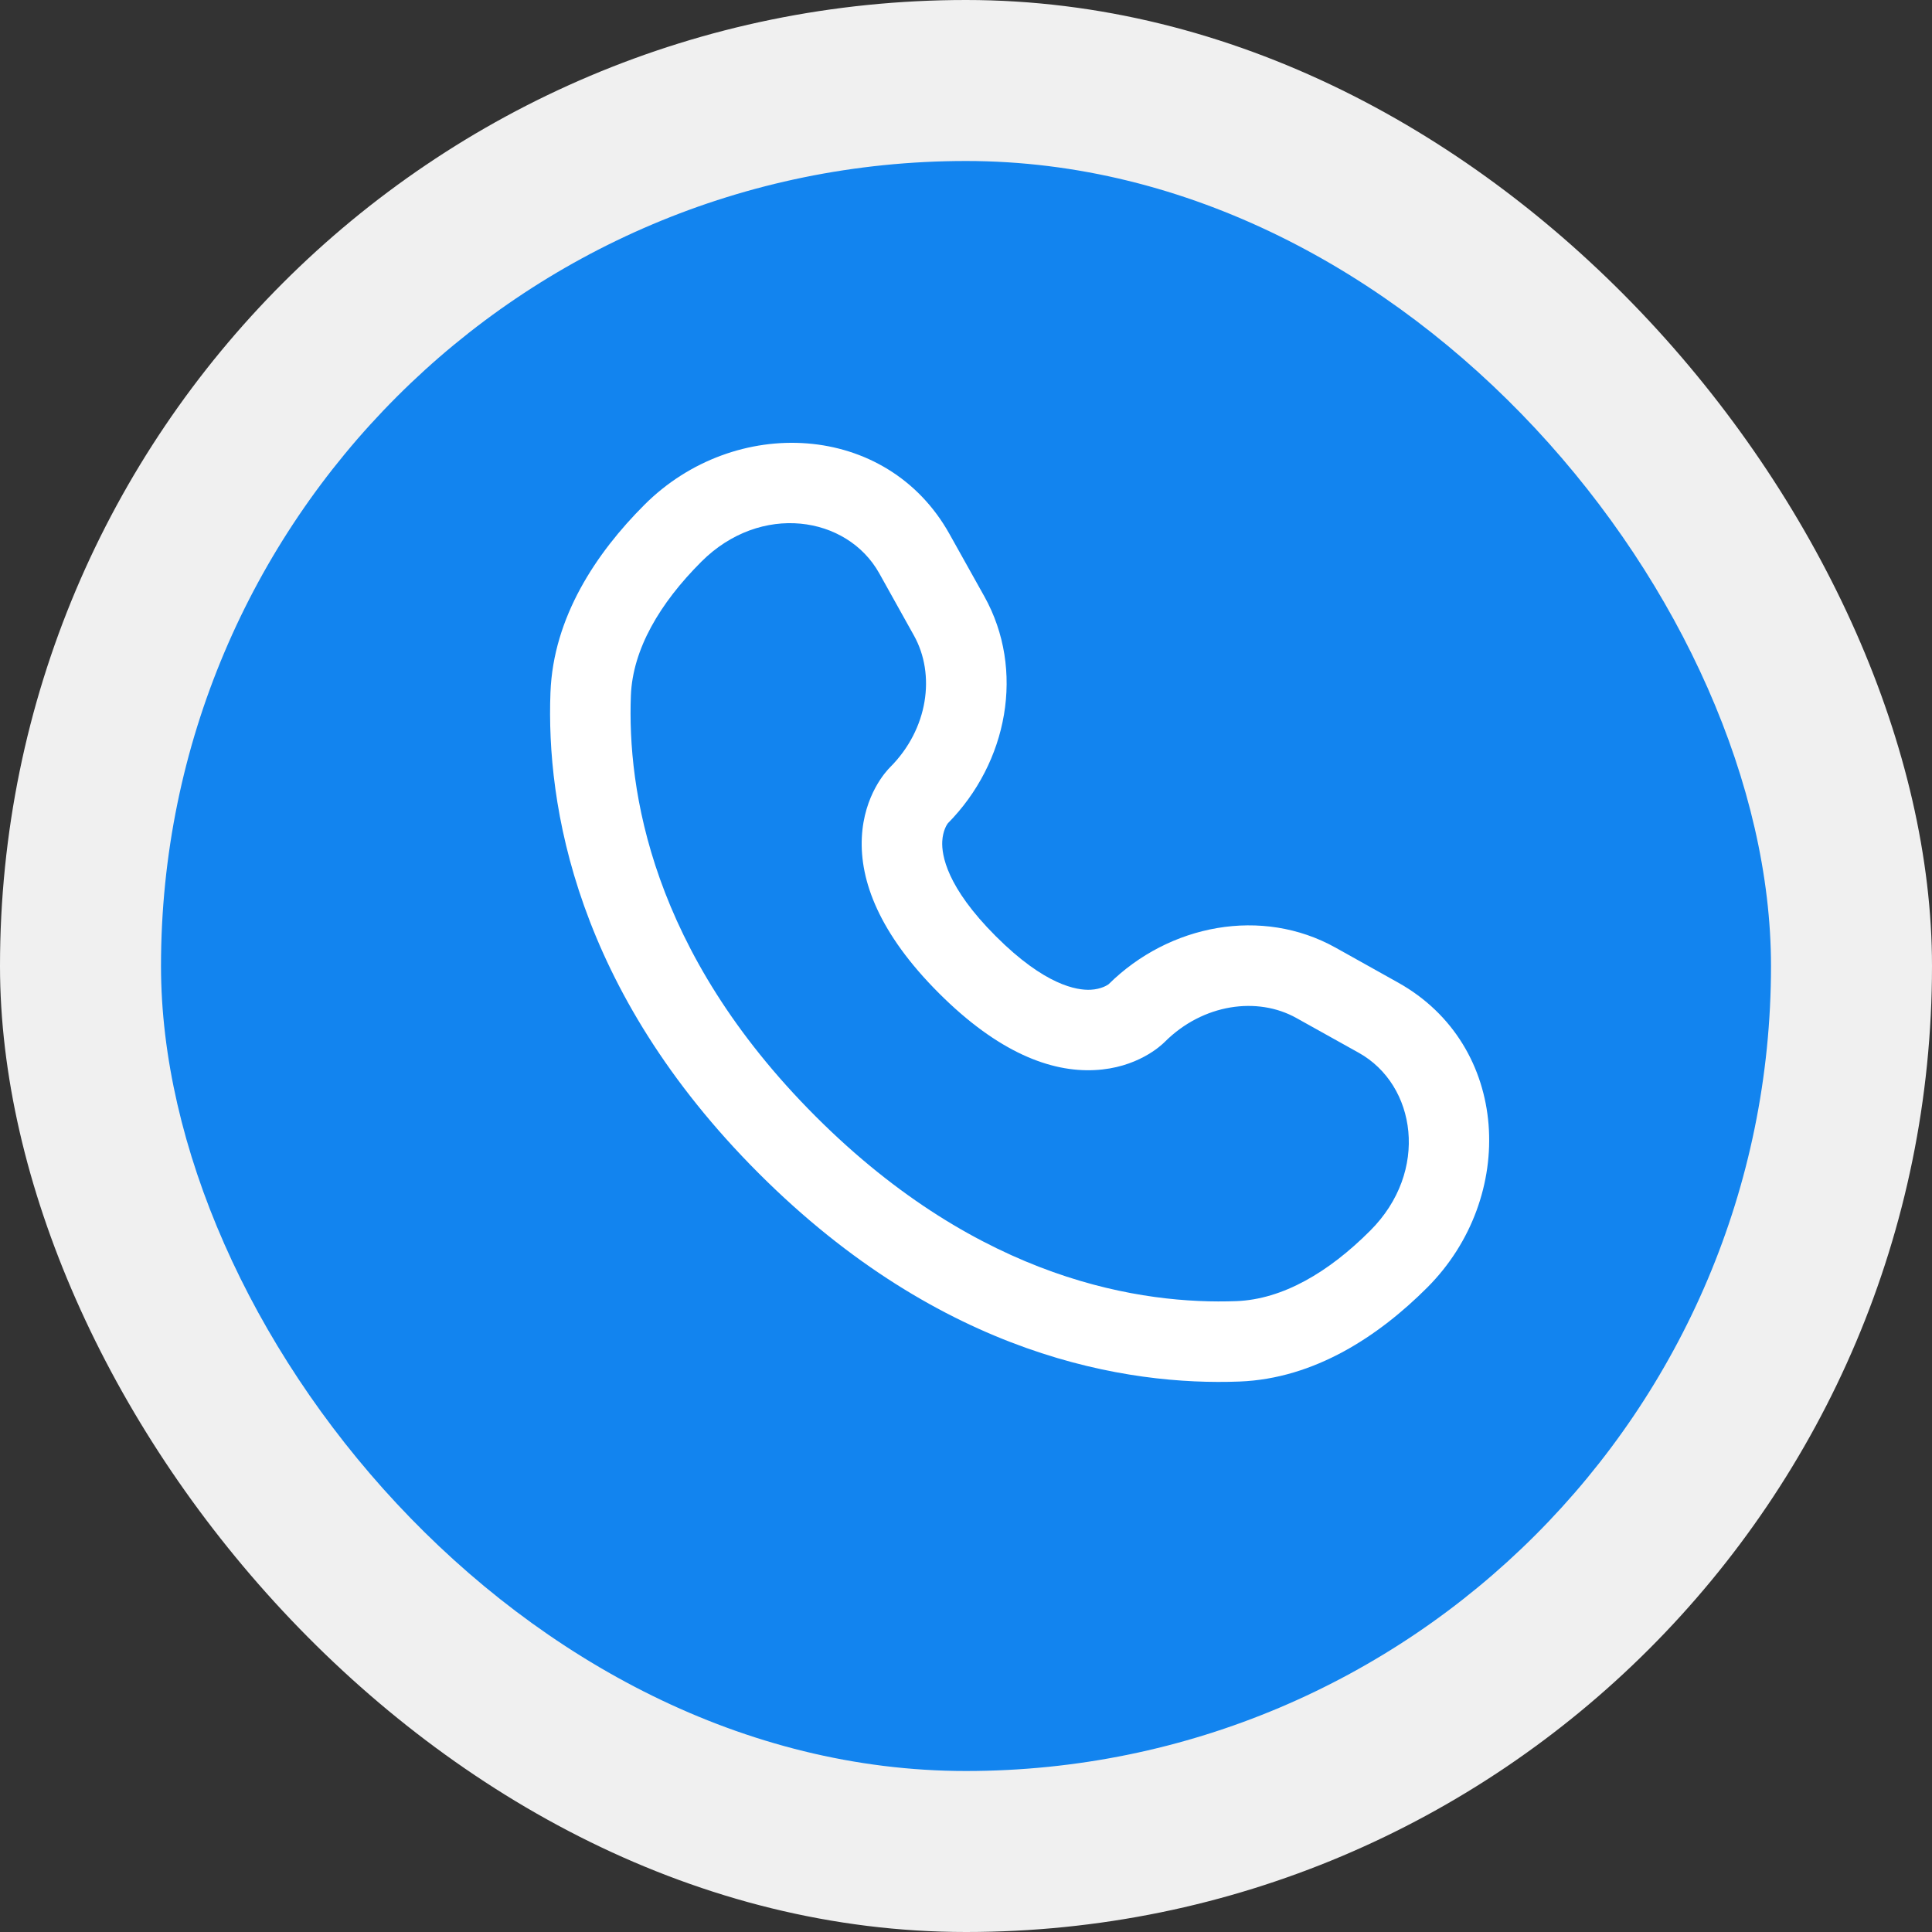 <svg width="24" height="24" viewBox="0 0 24 24" fill="none" xmlns="http://www.w3.org/2000/svg">
<rect x="0" y="0" width="24" height="24" fill="#333333" stroke="none"/>
<rect width="24" height="24" rx="12" fill="#F0F0F0"/>
<rect x="2" y="2" width="20" height="20" rx="10" fill="#1284EF"/>
<path fill-rule="evenodd" clip-rule="evenodd" d="M8.005 6.271C9.125 5.151 11.015 5.236 11.795 6.634L12.228 7.409C12.737 8.322 12.52 9.473 11.774 10.228C11.764 10.241 11.712 10.318 11.705 10.452C11.697 10.623 11.758 11.018 12.37 11.63C12.982 12.242 13.377 12.303 13.548 12.295C13.682 12.288 13.759 12.236 13.772 12.226C14.527 11.48 15.678 11.263 16.591 11.772L17.366 12.205C18.764 12.985 18.849 14.875 17.729 15.995C17.13 16.594 16.333 17.126 15.397 17.162C14.009 17.215 11.706 16.856 9.425 14.575C7.144 12.294 6.785 9.99 6.838 8.603C6.873 7.667 7.406 6.87 8.005 6.271ZM10.922 7.121C10.522 6.406 9.449 6.241 8.712 6.978C8.195 7.495 7.859 8.066 7.837 8.641C7.793 9.798 8.079 11.815 10.132 13.868C12.185 15.921 14.202 16.206 15.359 16.163C15.934 16.141 16.505 15.805 17.021 15.288C17.759 14.551 17.594 13.477 16.879 13.078L16.104 12.646C15.621 12.376 14.944 12.468 14.468 12.944L14.468 12.944C14.421 12.991 14.124 13.268 13.597 13.293C13.056 13.32 12.403 13.077 11.663 12.337C10.923 11.597 10.68 10.943 10.706 10.403C10.732 9.875 11.01 9.578 11.056 9.532L11.056 9.532C11.532 9.056 11.623 8.379 11.354 7.896L10.922 7.121Z" fill="white"/>
</svg>
